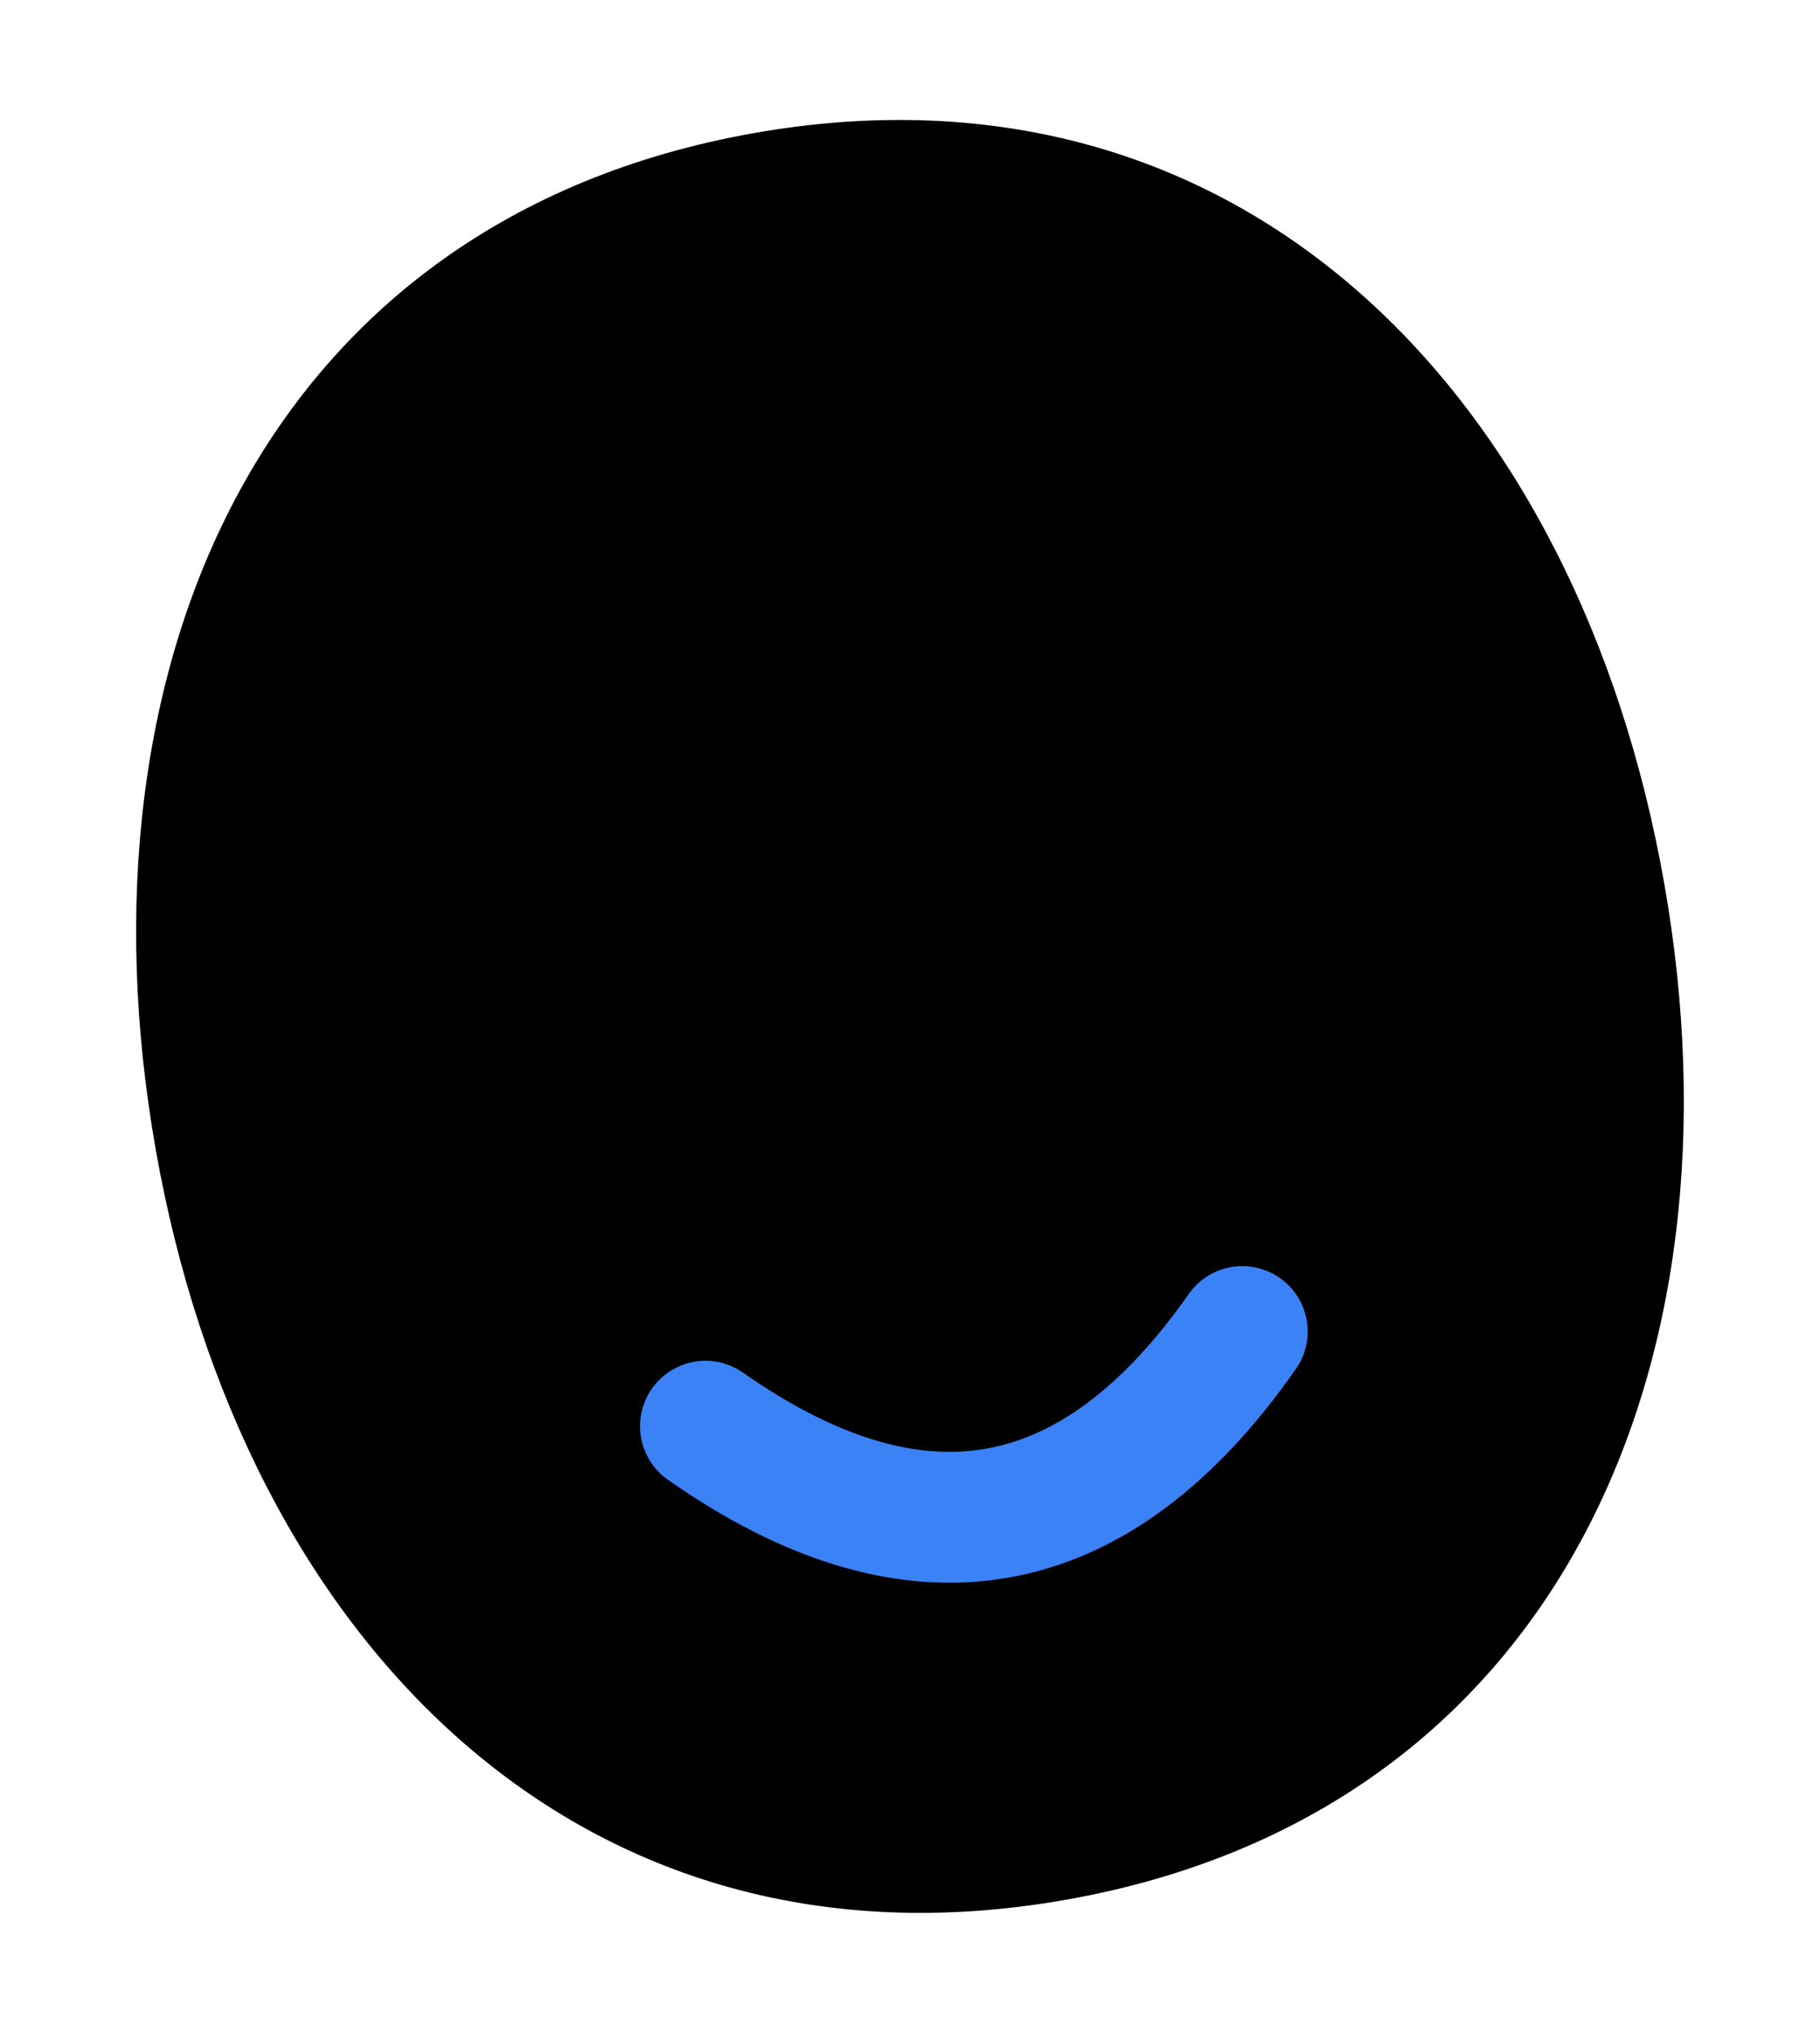 <svg xmlns="http://www.w3.org/2000/svg" version="1.1" xmlns:xlink="http://www.w3.org/1999/xlink" viewBox="233.07 213.58 333.87 372.83" class="mr-2 h-8 w-8">
<g stroke-linecap="round" transform="rotate(350, 400, 400)">
<path d="M540.5 400C540.5 490.861 490.861 564.517 400 564.517C309.14 564.517 259.5 490.861 259.5 400C259.5 309.14 309.14 235.483 400 235.483C490.861 235.483 540.5 309.14 540.5 400Z " fill="hsl(50, 98%, 50%)"></path>
<path d="M540.5 400C540.5 490.861 490.861 564.517 400 564.517C309.14 564.517 259.5 490.861 259.5 400C259.5 309.14 309.14 235.483 400 235.483C490.861 235.483 540.5 309.14 540.5 400Z " fill="url(#ccclaymoji-grad-dark)"></path>
<path d="M540.5 400C540.5 490.861 490.861 564.517 400 564.517C309.14 564.517 259.5 490.861 259.5 400C259.5 309.14 309.14 235.483 400 235.483C490.861 235.483 540.5 309.14 540.5 400Z " fill="url(#ccclaymoji-grad-light)"></path
><path d="M325 342.5Q375 400.5 375 342.5 " stroke-width="24" stroke="black" fill="none" filter="url(#eye-shadow)"></path>
<path d="M325 342.5Q375 400.5 375 342.5 " stroke-width="8" stroke="url(#eye-light)" fill="none" filter="url(#inner-blur)"></path>
<path d="M425 341.5Q475 391.5 475 341.5 " stroke-width="24" stroke="black" fill="none" filter="url(#eye-shadow)"></path>
<path d="M425 341.5Q475 391.5 475 341.5 " stroke-width="8" stroke="url(#eye-light)" fill="none" filter="url(#inner-blur)"></path>
<path d="M350 467.5Q400 517.5 450 467.5 " stroke-width="24" stroke="rgb(59, 130, 246)" fill="none" filter="url(#mouth-shadow)"></path>
<path d="M350 467.5Q400 517.5 450 467.5 " stroke-width="8" stroke="url(#mouth-light)" fill="none" filter="url(#inner-blur)"></path>
</g>
</svg>